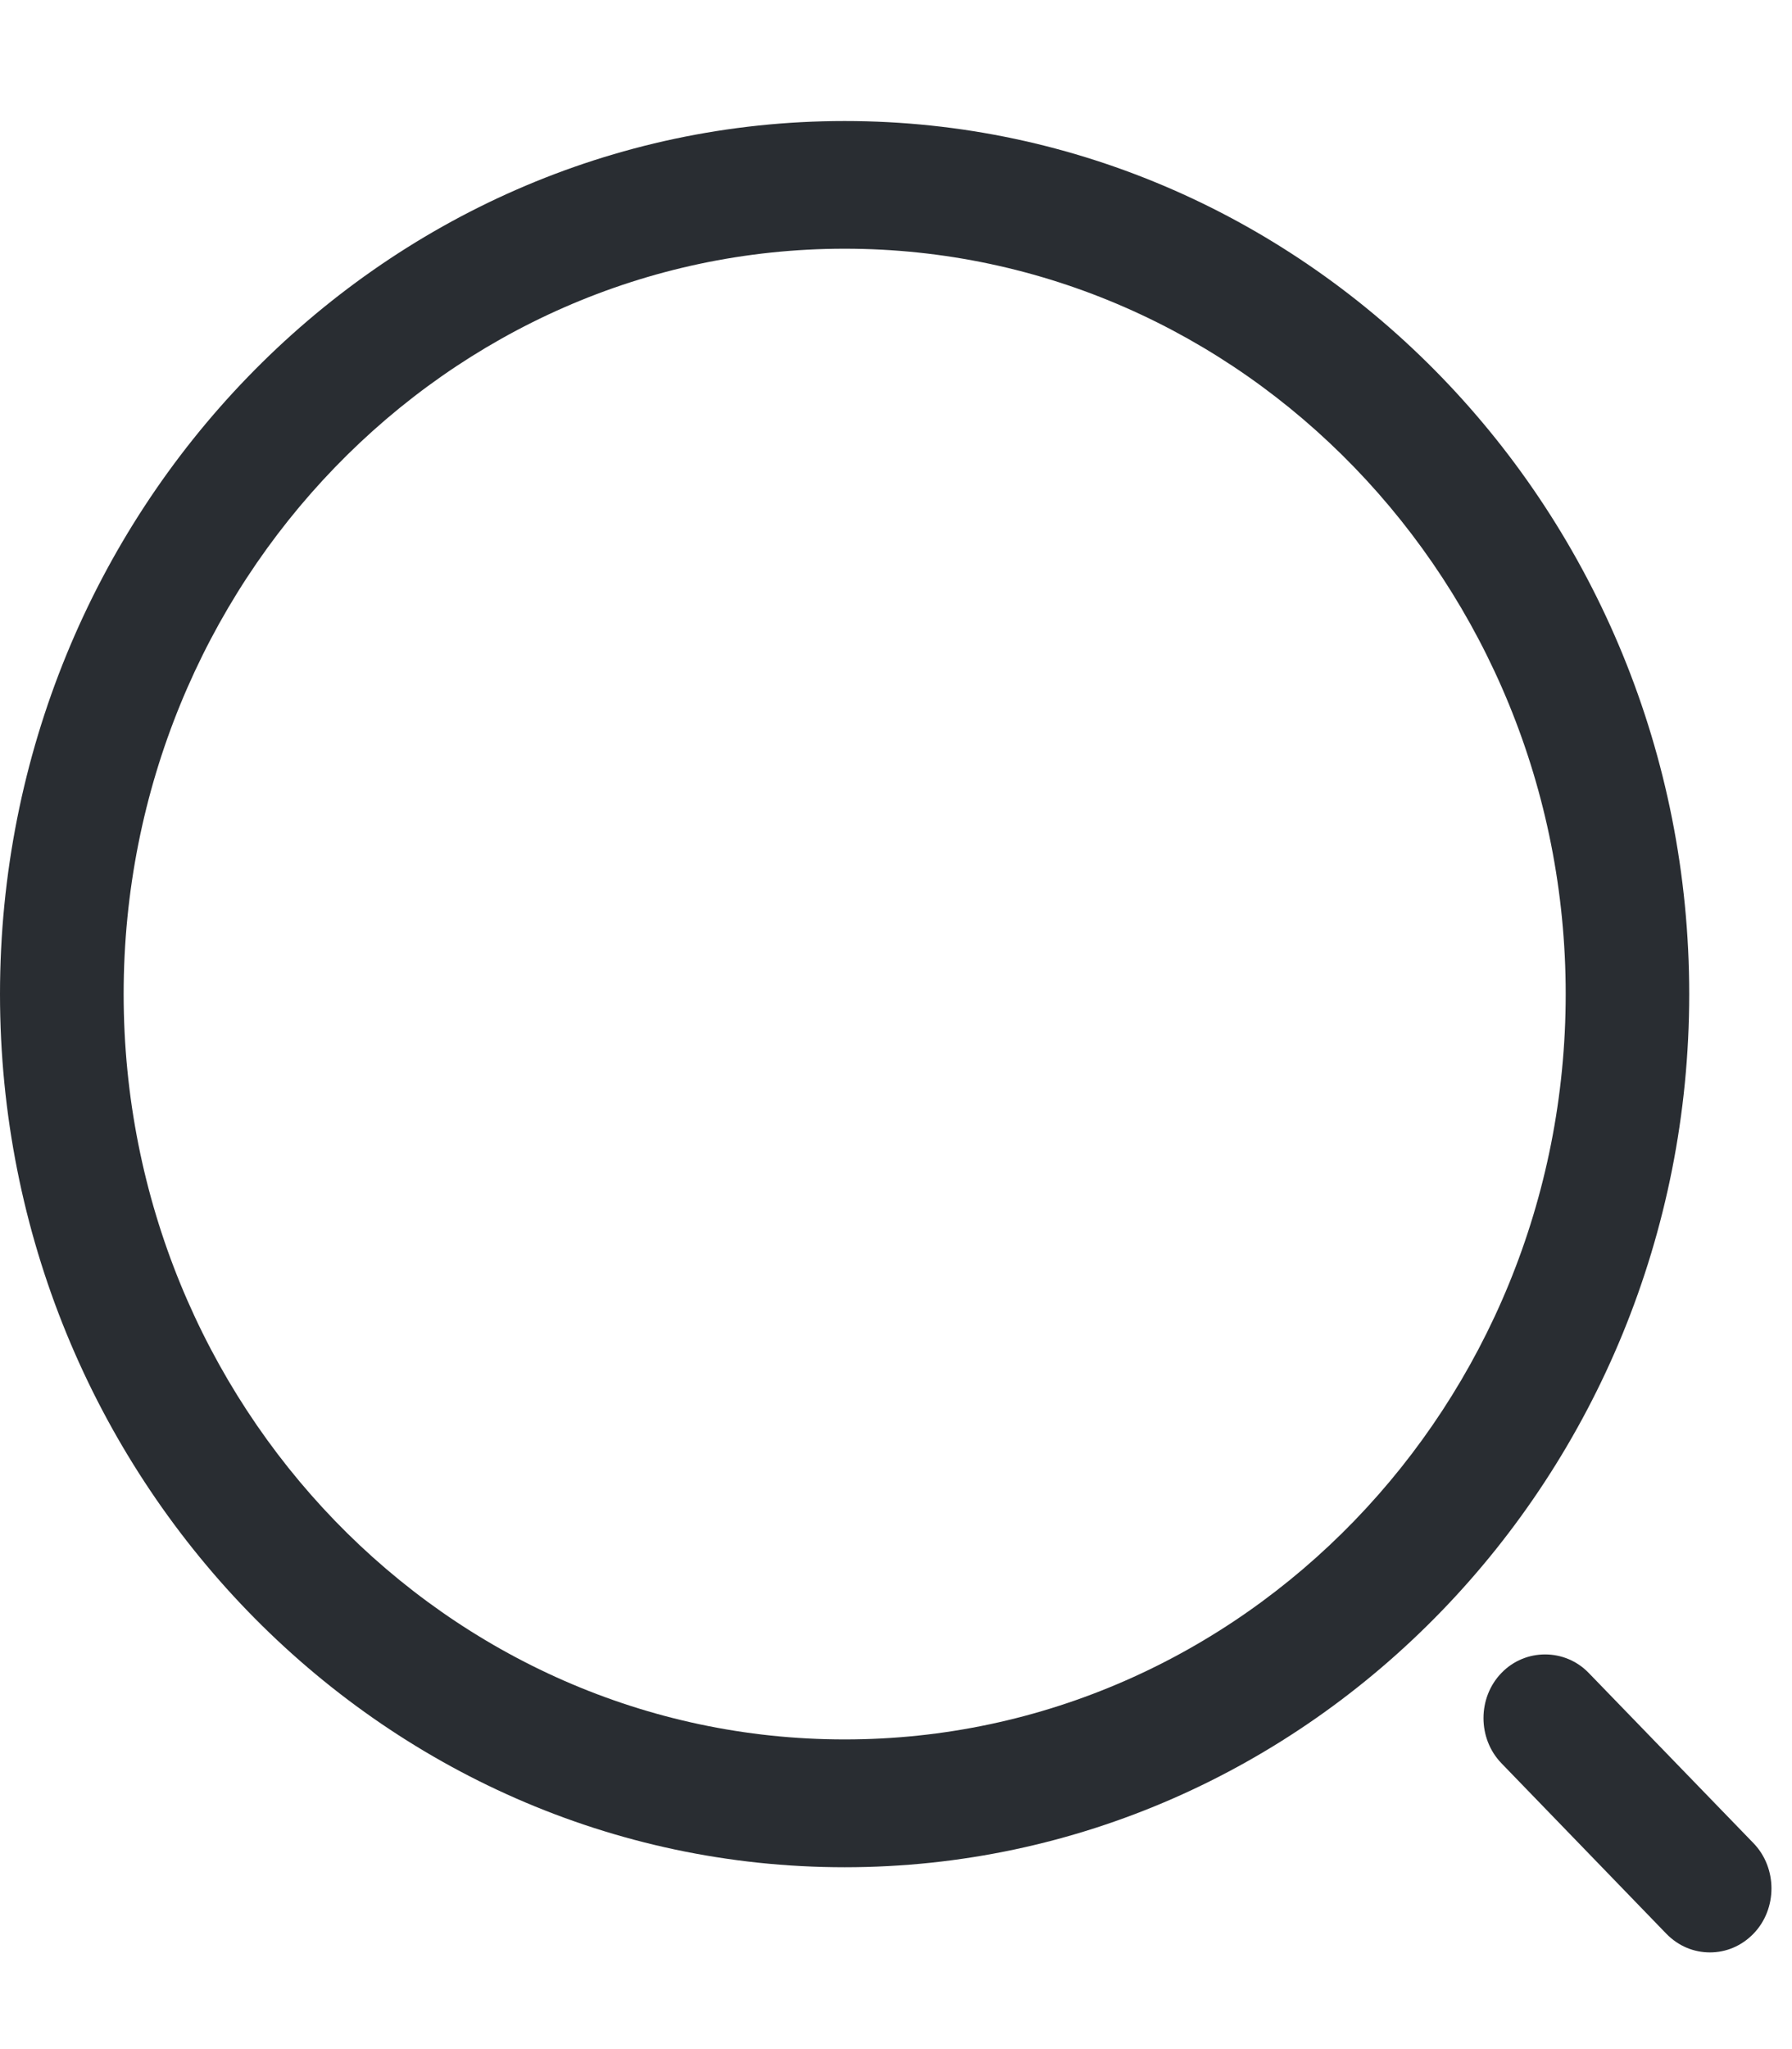 <svg width="14" height="16" viewBox="0 0 14 16" fill="none" xmlns="http://www.w3.org/2000/svg">
<path d="M6.599 14.58C2.961 14.58 0 11.52 0 7.762C0 4.004 2.961 0.945 6.599 0.945C10.236 0.945 13.197 4.004 13.197 7.762C13.197 11.52 10.236 14.58 6.599 14.58ZM6.599 1.942C3.489 1.942 0.966 4.556 0.966 7.762C0.966 10.968 3.489 13.582 6.599 13.582C9.708 13.582 12.232 10.968 12.232 7.762C12.232 4.556 9.708 1.942 6.599 1.942Z" fill="#292D32"/>
<path d="M13.359 15.245C13.236 15.245 13.114 15.198 13.017 15.098L11.73 13.768C11.543 13.575 11.543 13.256 11.73 13.063C11.916 12.87 12.226 12.87 12.412 13.063L13.7 14.393C13.886 14.586 13.886 14.905 13.7 15.098C13.603 15.198 13.481 15.245 13.359 15.245Z" fill="#292D32"/>
</svg>

